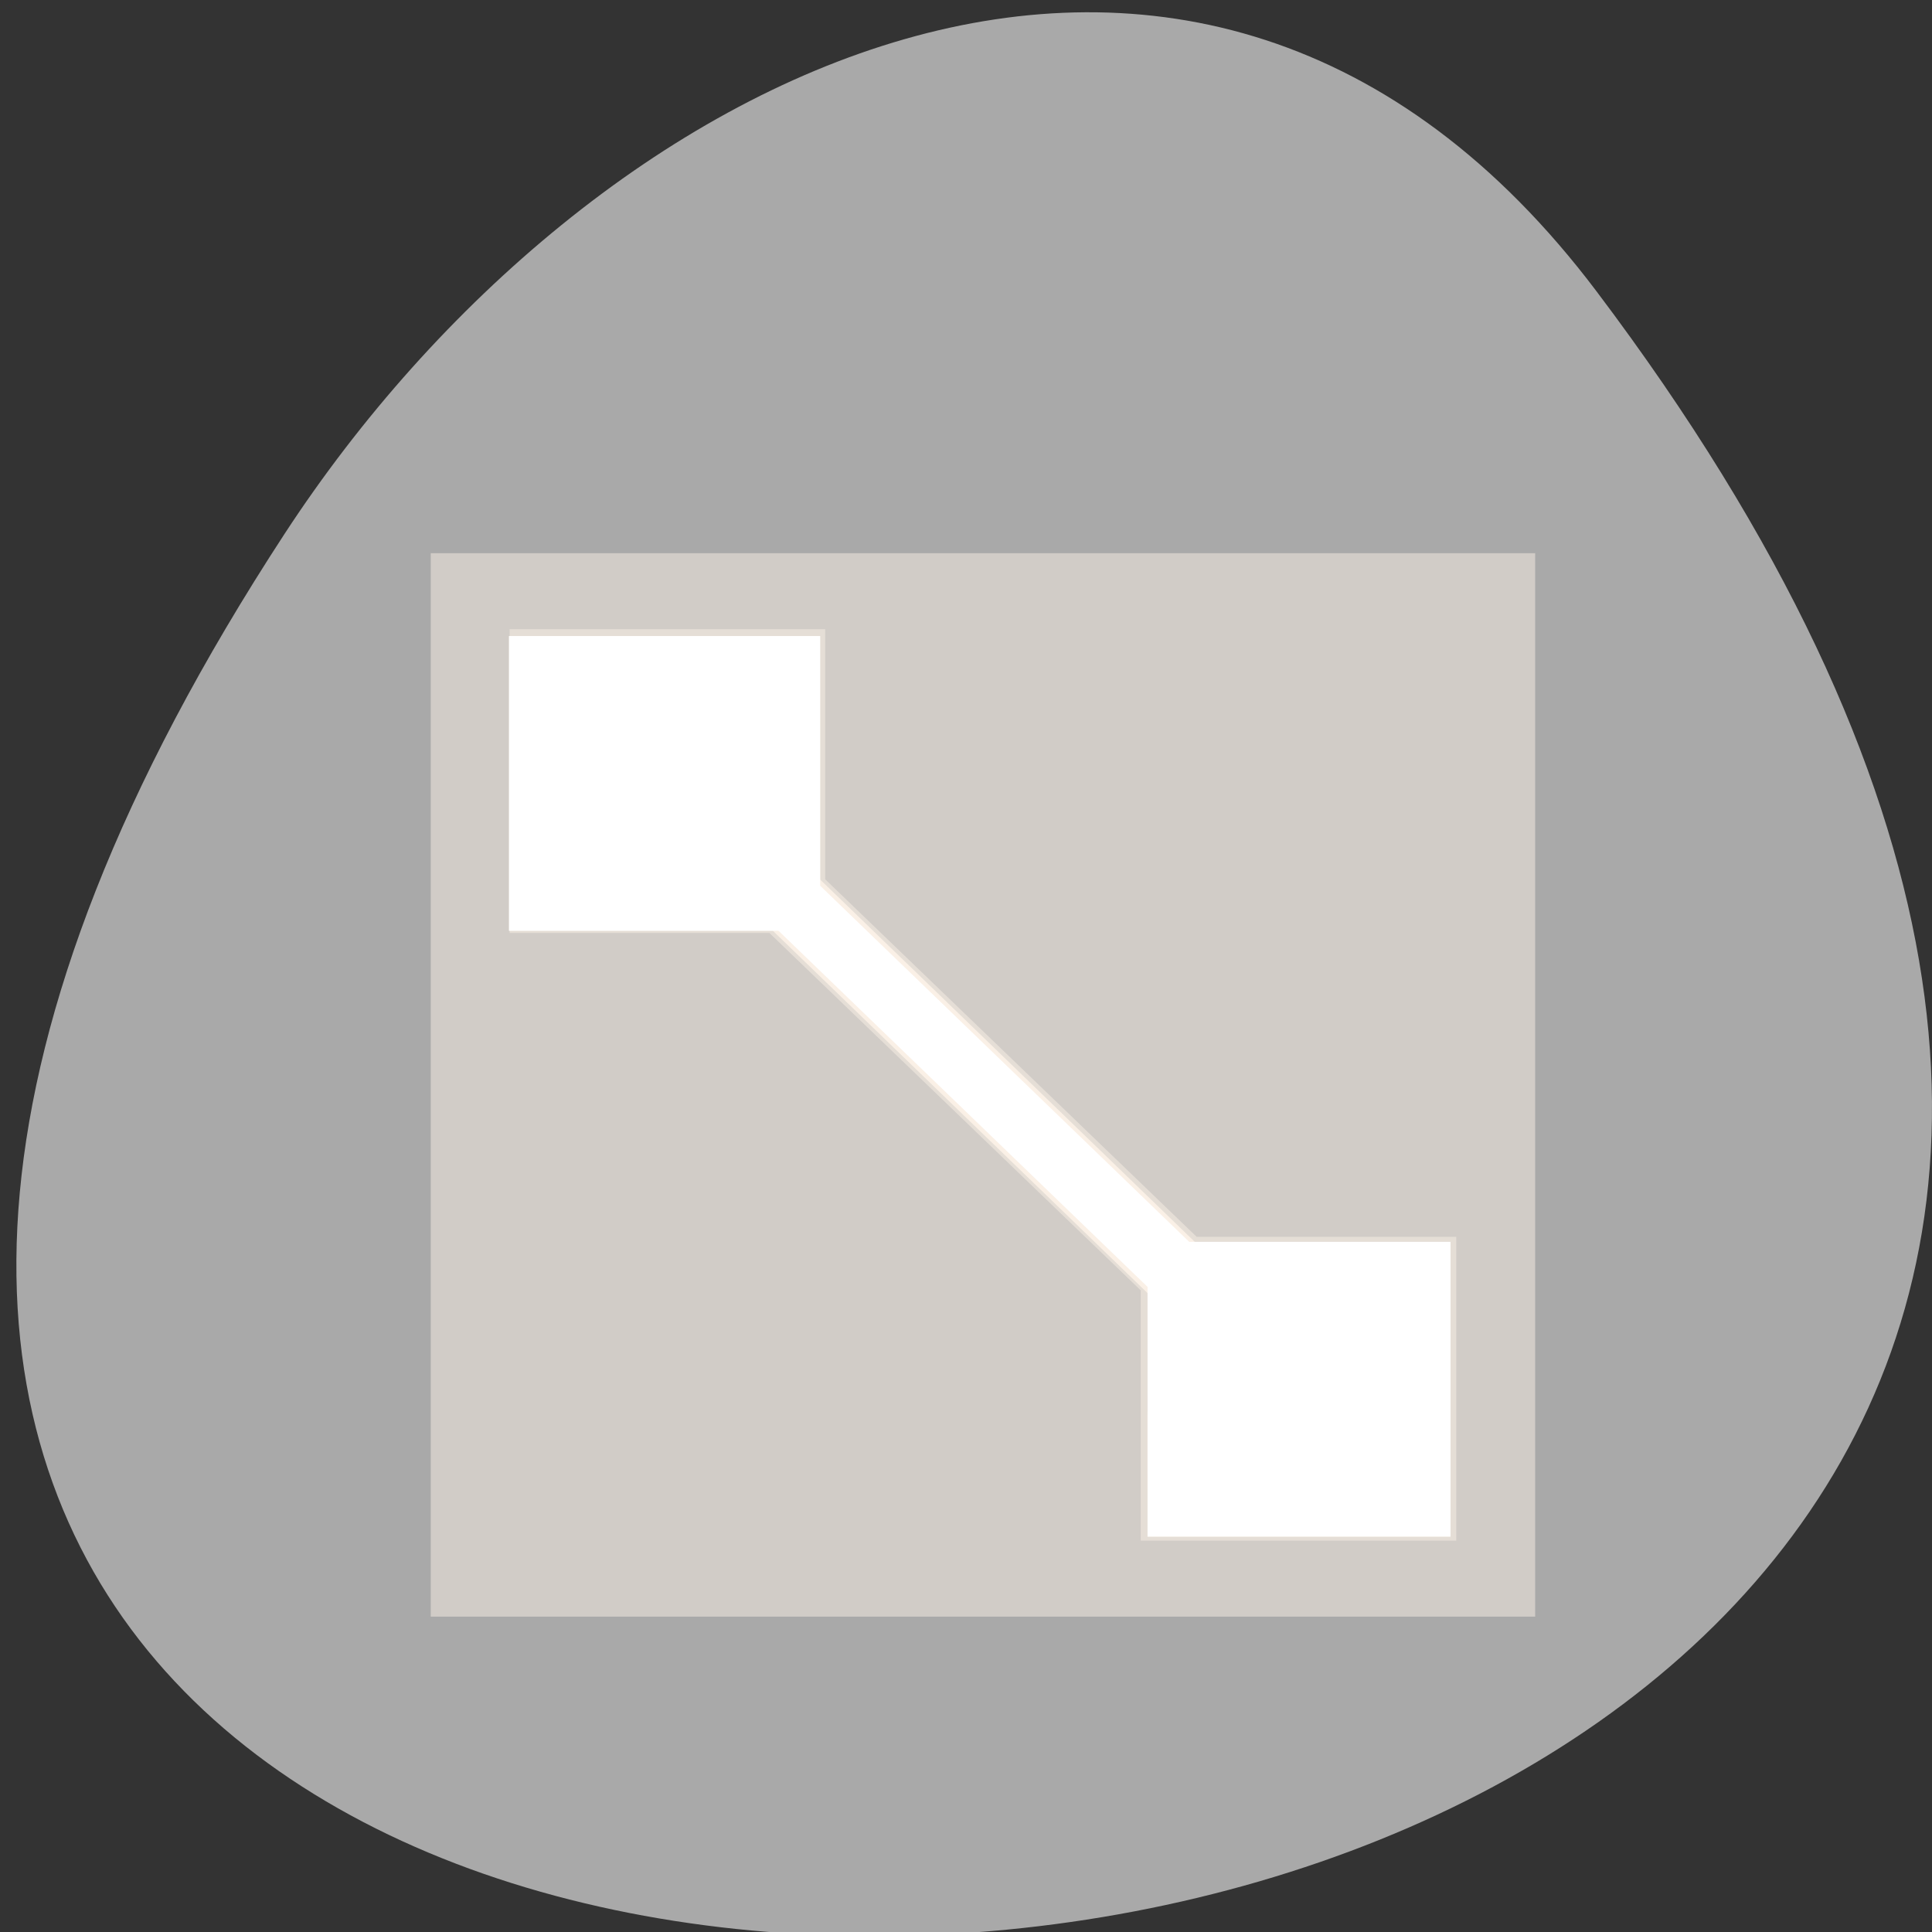 <svg xmlns="http://www.w3.org/2000/svg" viewBox="0 0 256 256"><rect x="0" y="0" width="256" height="256" fill="#333333" stroke="none"/><defs><clipPath><path transform="matrix(15.333 0 0 11.5 415 -125.5)" d="m -24 13 c 0 1.105 -0.672 2 -1.5 2 -0.828 0 -1.5 -0.895 -1.5 -2 0 -1.105 0.672 -2 1.5 -2 0.828 0 1.5 0.895 1.5 2 z"/></clipPath></defs><g transform="translate(-0.004 0.55)"><path d="m 291.82 921.19 c 200.11 265.25 -350.59 302.94 -173.86 32.17 40.29 -61.728 120.86 -102.43 173.86 -32.17 z" transform="translate(-80.27 -883.14)" style="fill:#a9a9a9;color:#000"/><g transform="matrix(10.453 0 0 10.065 -4019.59 817.52)" style="fill:#faf0e6;enable-background:new"><path d="m 390 -73.996 h 14 v 14 h -14 z" style="opacity:0.5"/><path d="m 391 -72.996 v 4 h 3.293 l 4.707 4.705 v 3.295 h 4 v -4 h -3.291 l -4.709 -4.707 v -3.293 h -4 z" style="opacity:0.5"/></g><g transform="translate(0.004 -0.55)"><path d="m 152.06 187.48 v -16.13 l -24.827 -24.01 l -24.827 -24.01 h -17.478 h -17.478 v -19.525 v -19.525 h 20.61 h 20.61 v 16.13 v 16.13 l 24.827 24.01 l 24.827 24.01 h 16.935 h 16.935 v 19.525 v 19.525 h -20.07 h -20.07 v -16.13 z" style="fill:#faf0e6"/><path d="m 152.06 187.06 l -0.003 -16.542 l -24.449 -23.593 l -24.449 -23.593 h -17.853 h -17.853 v -19.525 v -19.525 h 20.61 h 20.61 l 0.003 16.542 l 0.003 16.542 l 24.449 23.593 l 24.449 23.593 h 17.311 h 17.311 v 19.525 v 19.525 h -20.07 h -20.07 l -0.003 -16.542 z" style="fill:#fff"/></g></g></svg>
